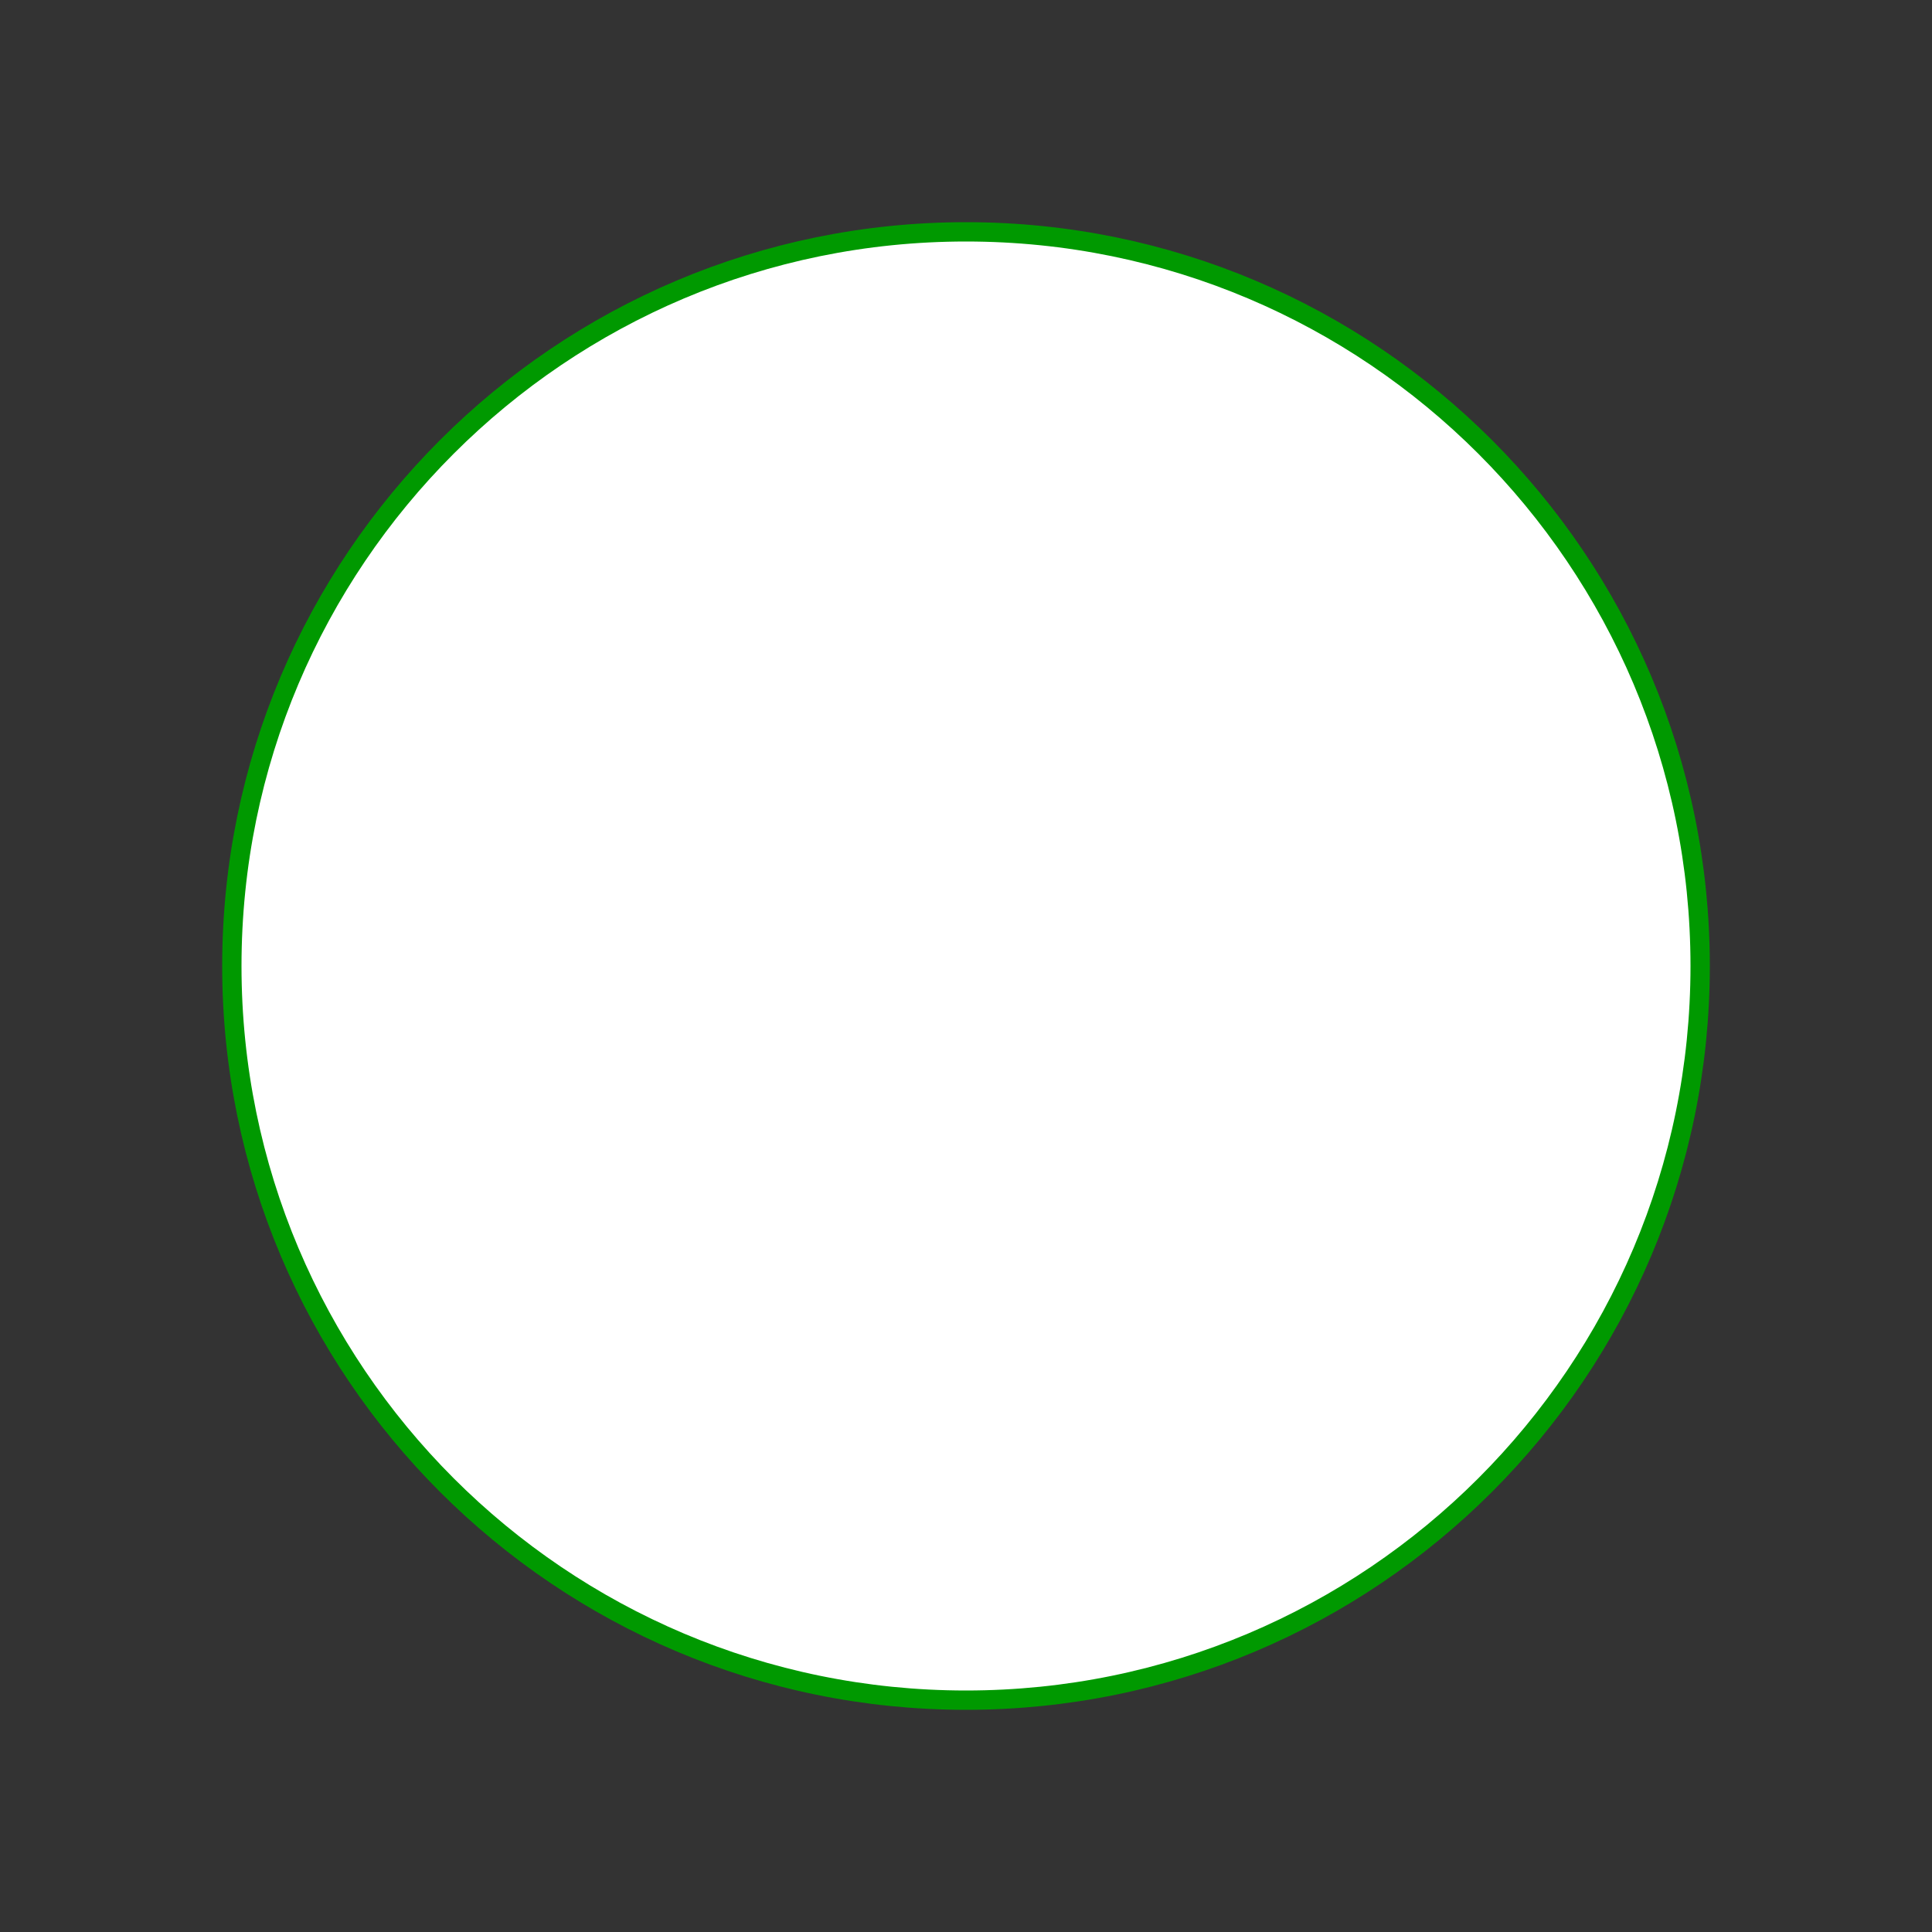 <svg xmlns:dc="http://purl.org/dc/elements/1.1/" xmlns:cc="http://creativecommons.org/ns#" xmlns:rdf="http://www.w3.org/1999/02/22-rdf-syntax-ns#" xmlns:svg="http://www.w3.org/2000/svg" xmlns="http://www.w3.org/2000/svg" xmlns:sodipodi="http://sodipodi.sourceforge.net/DTD/sodipodi-0.dtd" xmlns:inkscape="http://www.inkscape.org/namespaces/inkscape" fill="#000000" version="1.1" width="100" height="100"><rect width="100%" height="100%" fill="#333333" stroke="none"/><rect id="backgroundrect" width="100%" height="100%" x="0" y="0" fill="none" stroke="none"/><g class="currentLayer"><title>Layer 1</title><g id="svg_1" class="selected" fill="#ffffff" fill-opacity="1" stroke="#009900" stroke-opacity="1"><path d="M50,12 C29.013,12 12,29.013 12,50 c0,20.987 17.013,38 38,38 c20.987,0 38,-17.013 38,-38 c0,-20.987 -17.013,-38 -38,-38 z" style="color:#000000;enable-background:accumulate;" fill="#ffffff" stroke="#009900" marker="none" visibility="visible" display="inline" overflow="visible" id="svg_2" fill-opacity="1" stroke-opacity="1"/></g></g></svg>